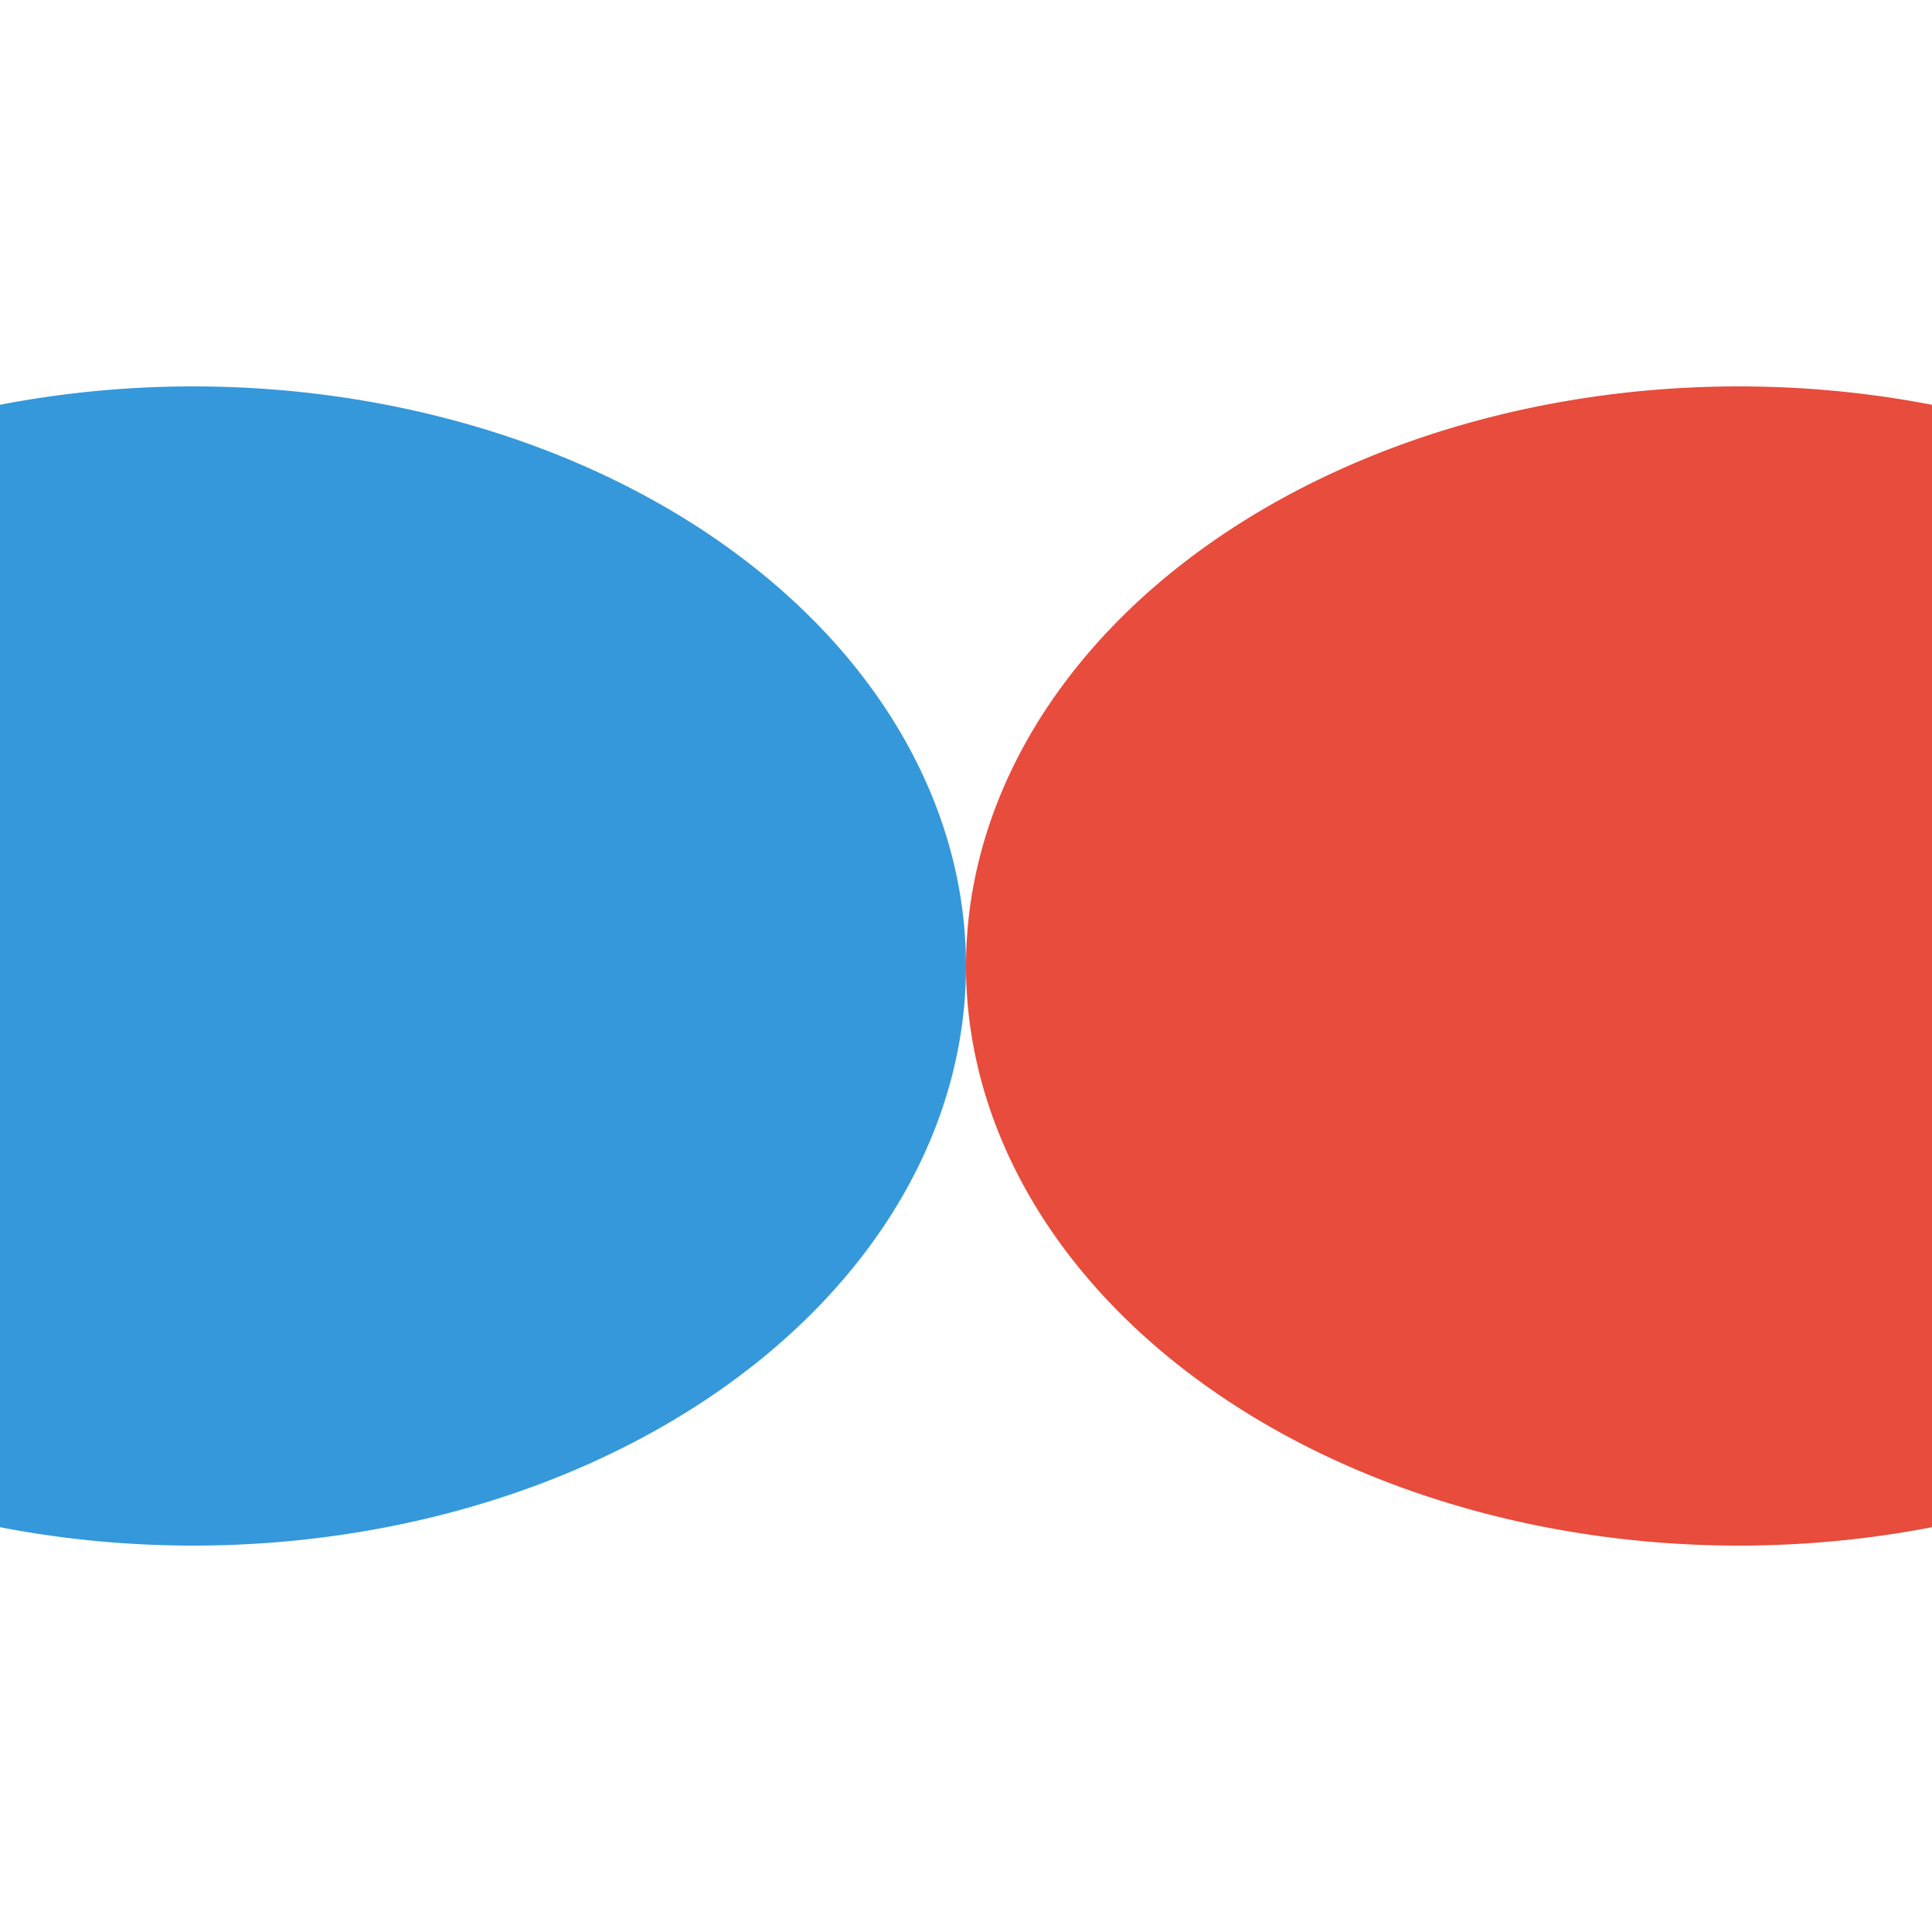 <svg xmlns="http://www.w3.org/2000/svg" width="200" height="200">   <g transform="translate(100,100)">     <!-- left lung -->     <path d="M-80,-60 A80,60 0 0,1 -80,60 A80,60 0 0,1 -80,-60" fill="#3498db" />     <!-- right lung -->     <path d="M80,-60 A80,60 0 0,1 80,60 A80,60 0 0,1 80,-60" fill="#e74c3c" />   </g> </svg> 
